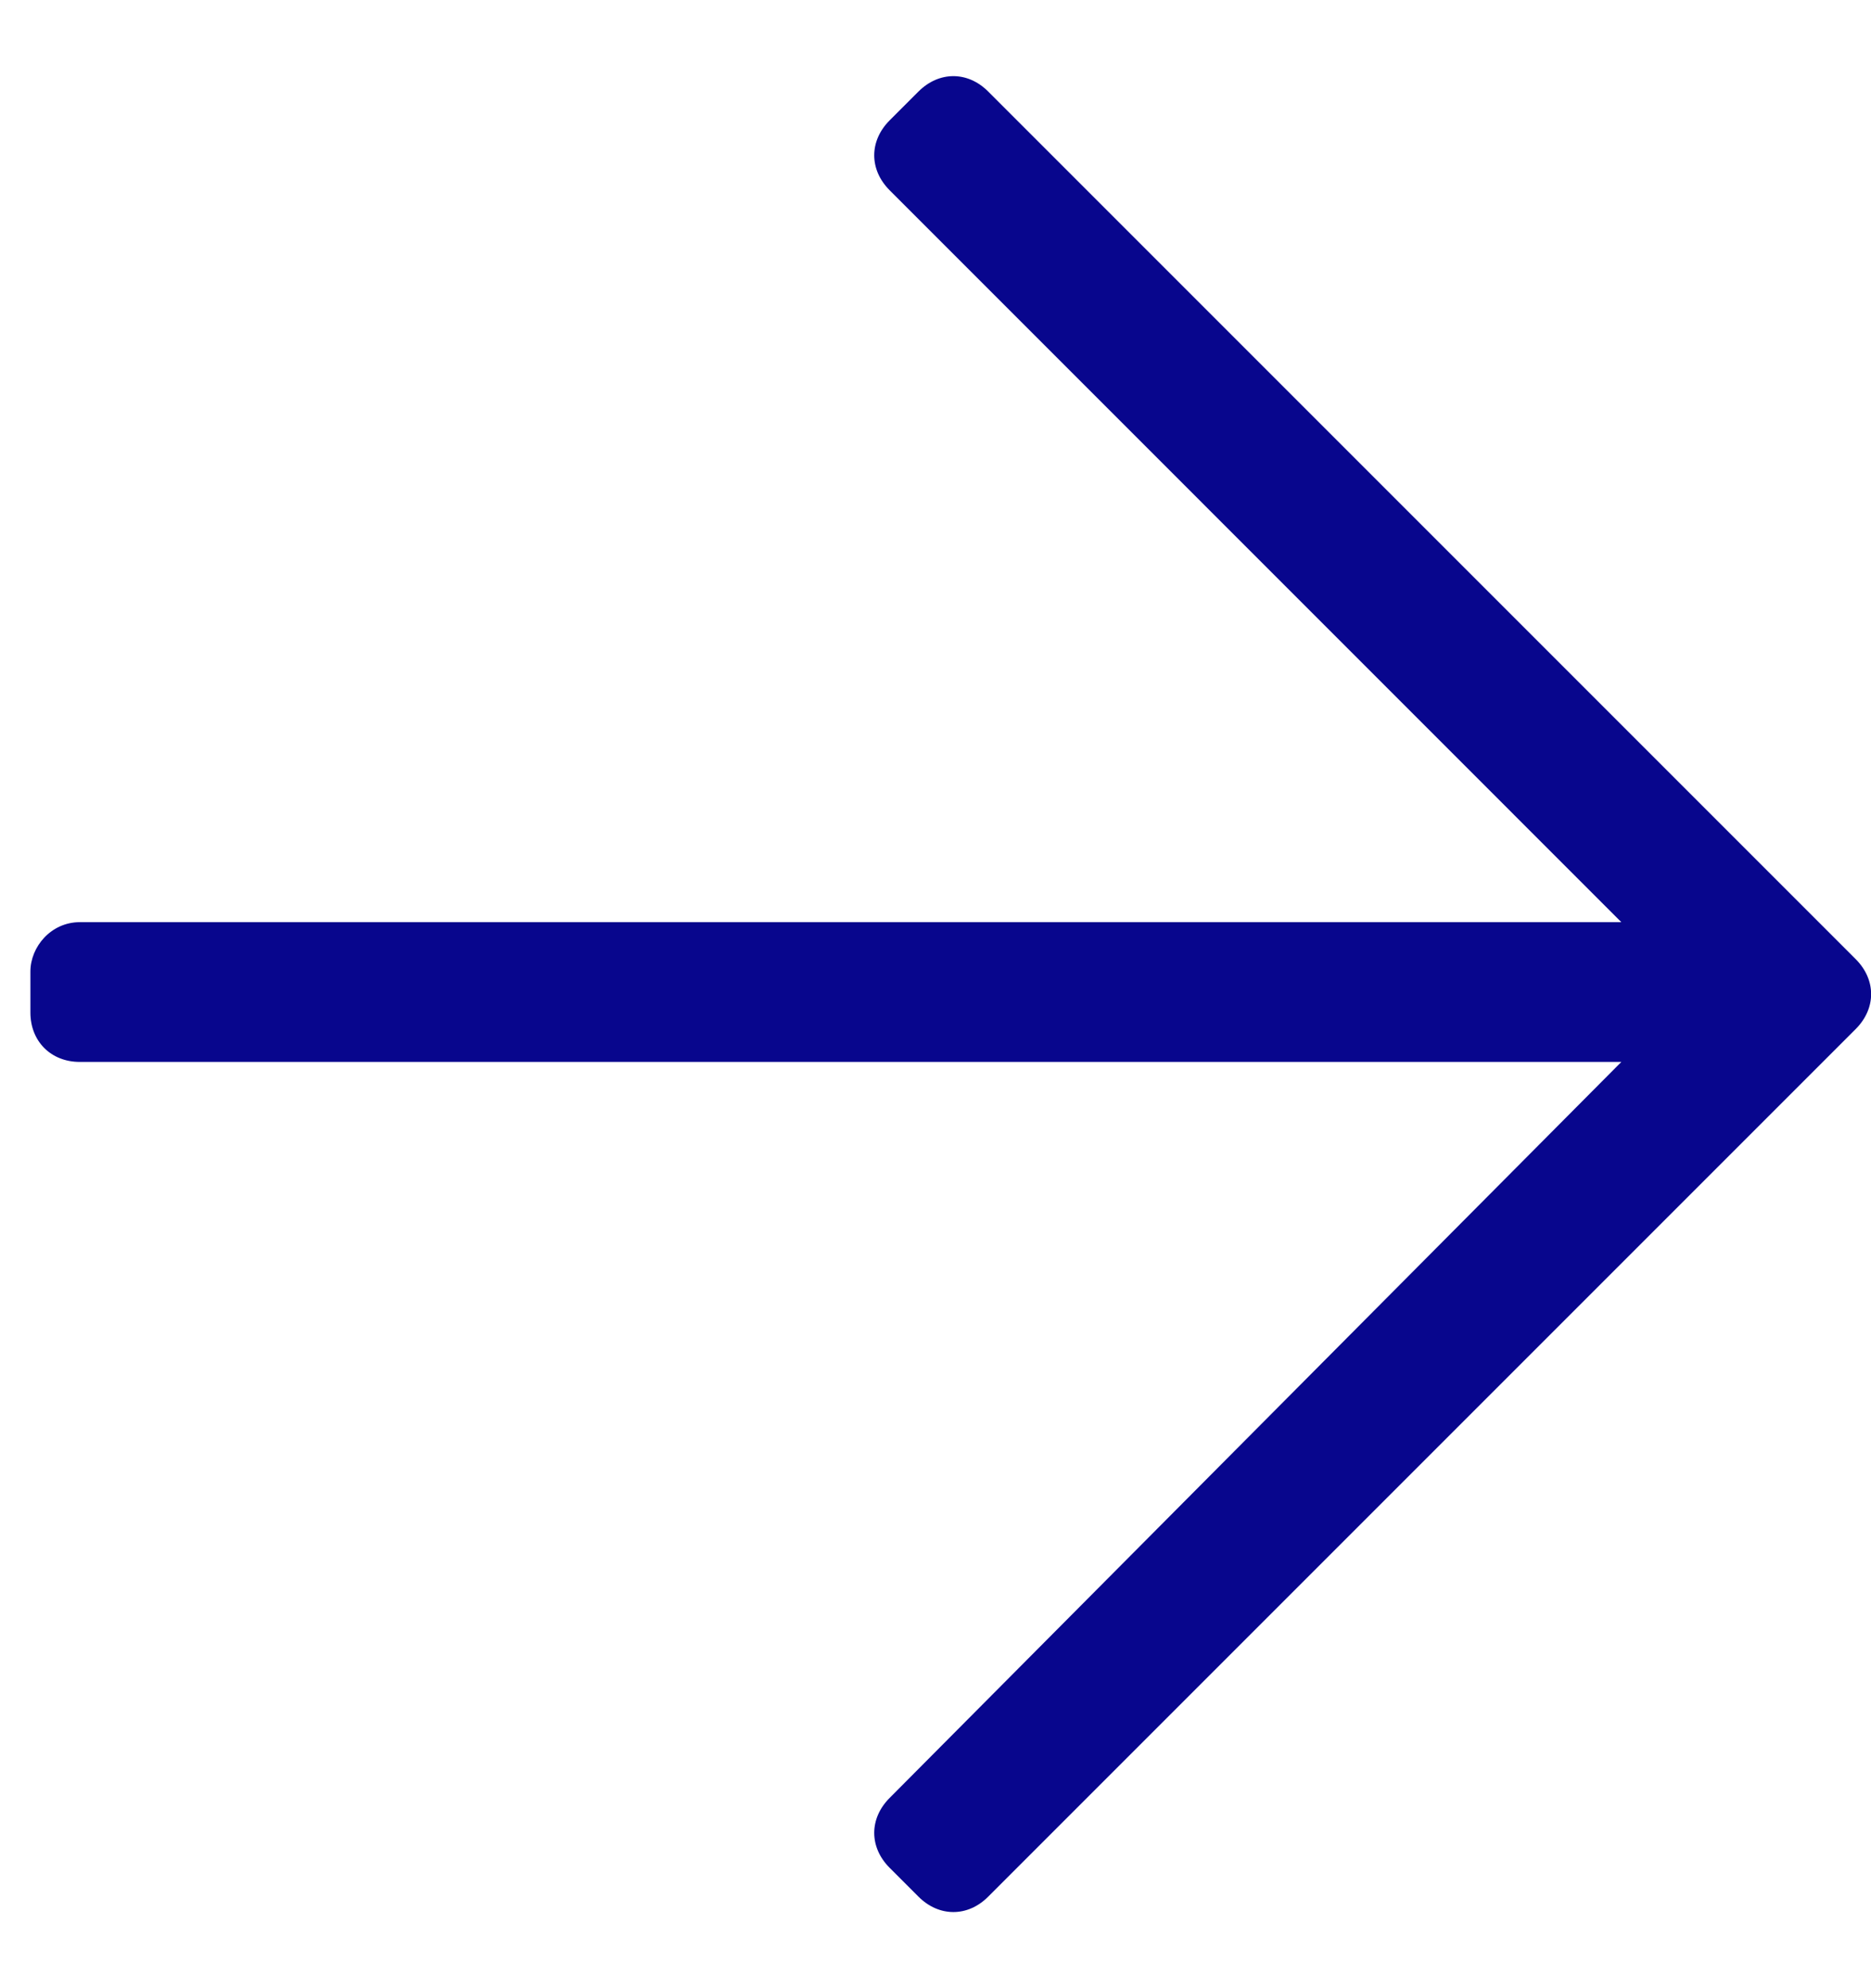 <svg xmlns="http://www.w3.org/2000/svg" width="16" height="17" viewBox="0 0 16 17" fill="none">
  <path d="M7.854 0.783C8.03 0.607 8.276 0.607 8.451 0.783L15.869 8.201C16.045 8.377 16.045 8.623 15.869 8.799L8.451 16.217C8.276 16.393 8.03 16.393 7.854 16.217L7.608 15.971C7.432 15.795 7.432 15.549 7.608 15.373L13.865 9.08H0.682C0.436 9.08 0.26 8.904 0.26 8.658V8.307C0.26 8.096 0.436 7.885 0.682 7.885H13.865L7.608 1.627C7.432 1.451 7.432 1.205 7.608 1.029L7.854 0.783Z" fill="#08068D"/>
</svg>